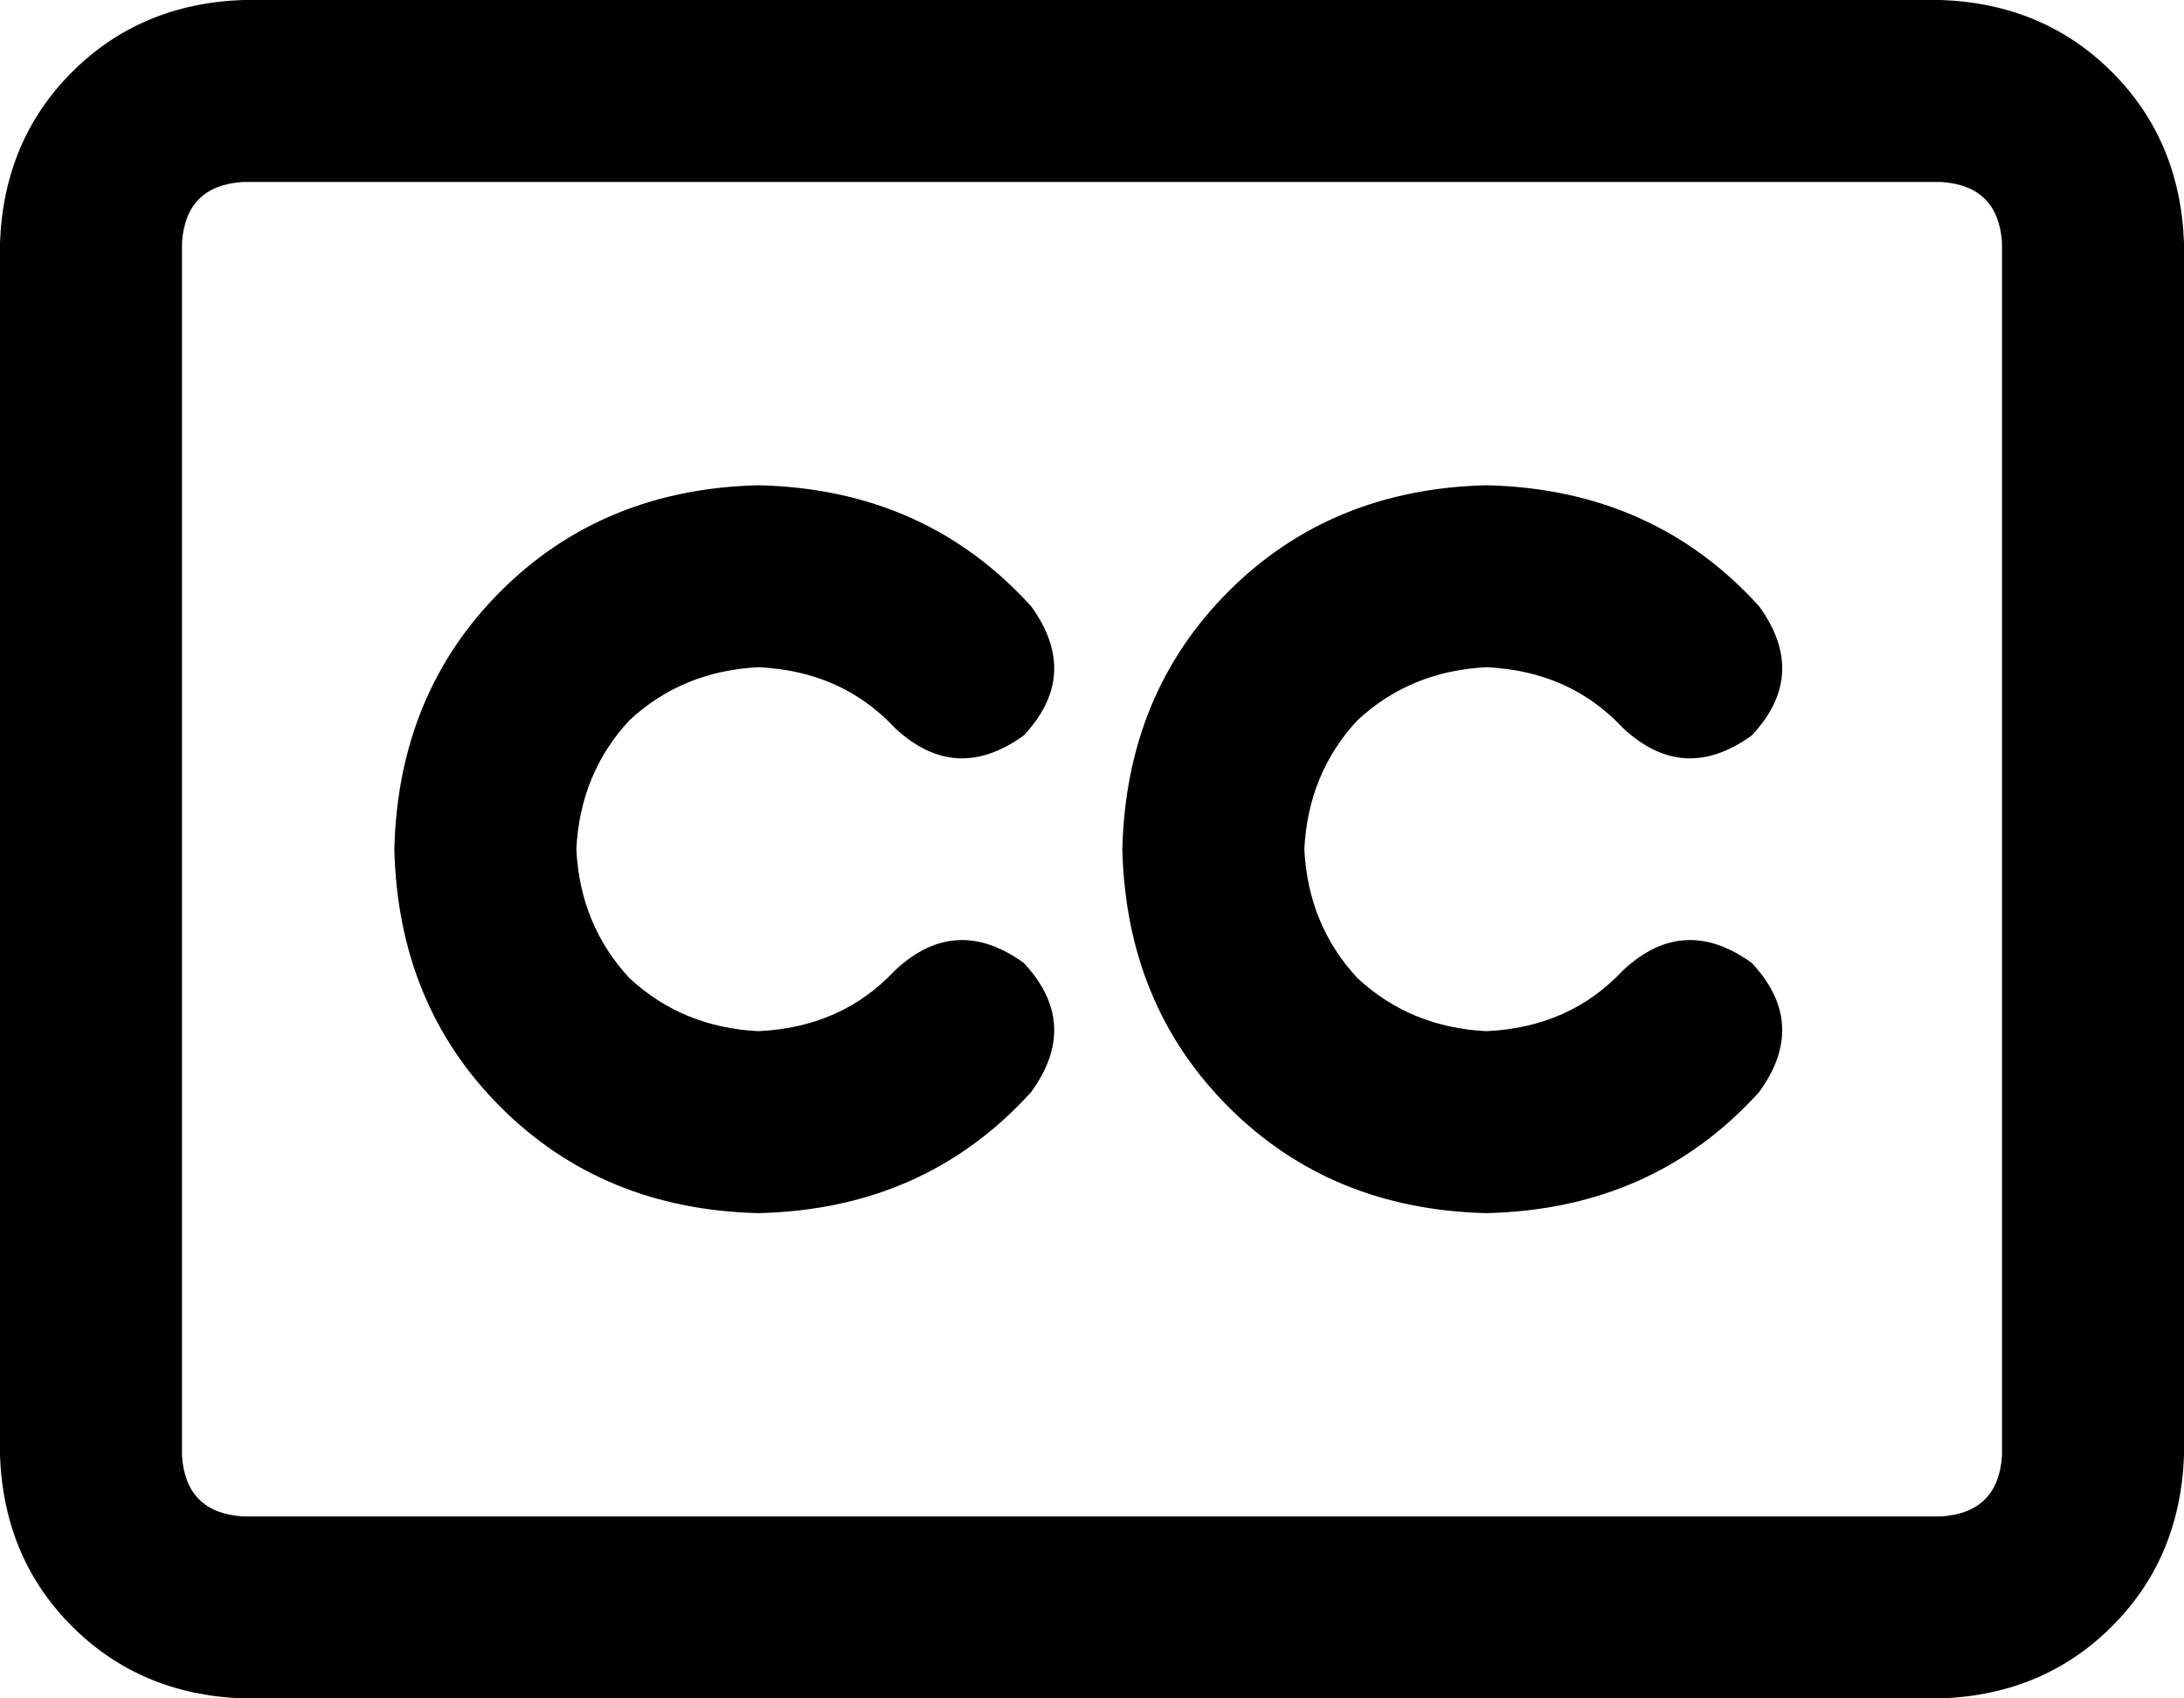 <svg xmlns="http://www.w3.org/2000/svg" viewBox="0 0 576 448">
  <path d="M 512 48 Q 527 49 528 64 L 528 384 L 528 384 Q 527 399 512 400 L 64 400 L 64 400 Q 49 399 48 384 L 48 64 L 48 64 Q 49 49 64 48 L 512 48 L 512 48 Z M 64 0 Q 37 1 19 19 L 19 19 L 19 19 Q 1 37 0 64 L 0 384 L 0 384 Q 1 411 19 429 Q 37 447 64 448 L 512 448 L 512 448 Q 539 447 557 429 Q 575 411 576 384 L 576 64 L 576 64 Q 575 37 557 19 Q 539 1 512 0 L 64 0 L 64 0 Z M 200 176 Q 222 177 236 192 Q 252 207 270 194 Q 285 178 272 160 Q 244 129 200 128 Q 159 129 132 156 Q 105 183 104 224 Q 105 265 132 292 Q 159 319 200 320 Q 244 319 272 288 Q 285 270 270 254 Q 252 241 236 256 Q 222 271 200 272 Q 180 271 166 258 Q 153 244 152 224 Q 153 204 166 190 Q 180 177 200 176 L 200 176 Z M 344 224 Q 345 204 358 190 L 358 190 L 358 190 Q 372 177 392 176 Q 414 177 428 192 Q 444 207 462 194 Q 477 178 464 160 Q 436 129 392 128 Q 351 129 324 156 Q 297 183 296 224 Q 297 265 324 292 Q 351 319 392 320 Q 436 319 464 288 Q 477 270 462 254 Q 444 241 428 256 Q 414 271 392 272 Q 372 271 358 258 Q 345 244 344 224 L 344 224 Z" />
</svg>